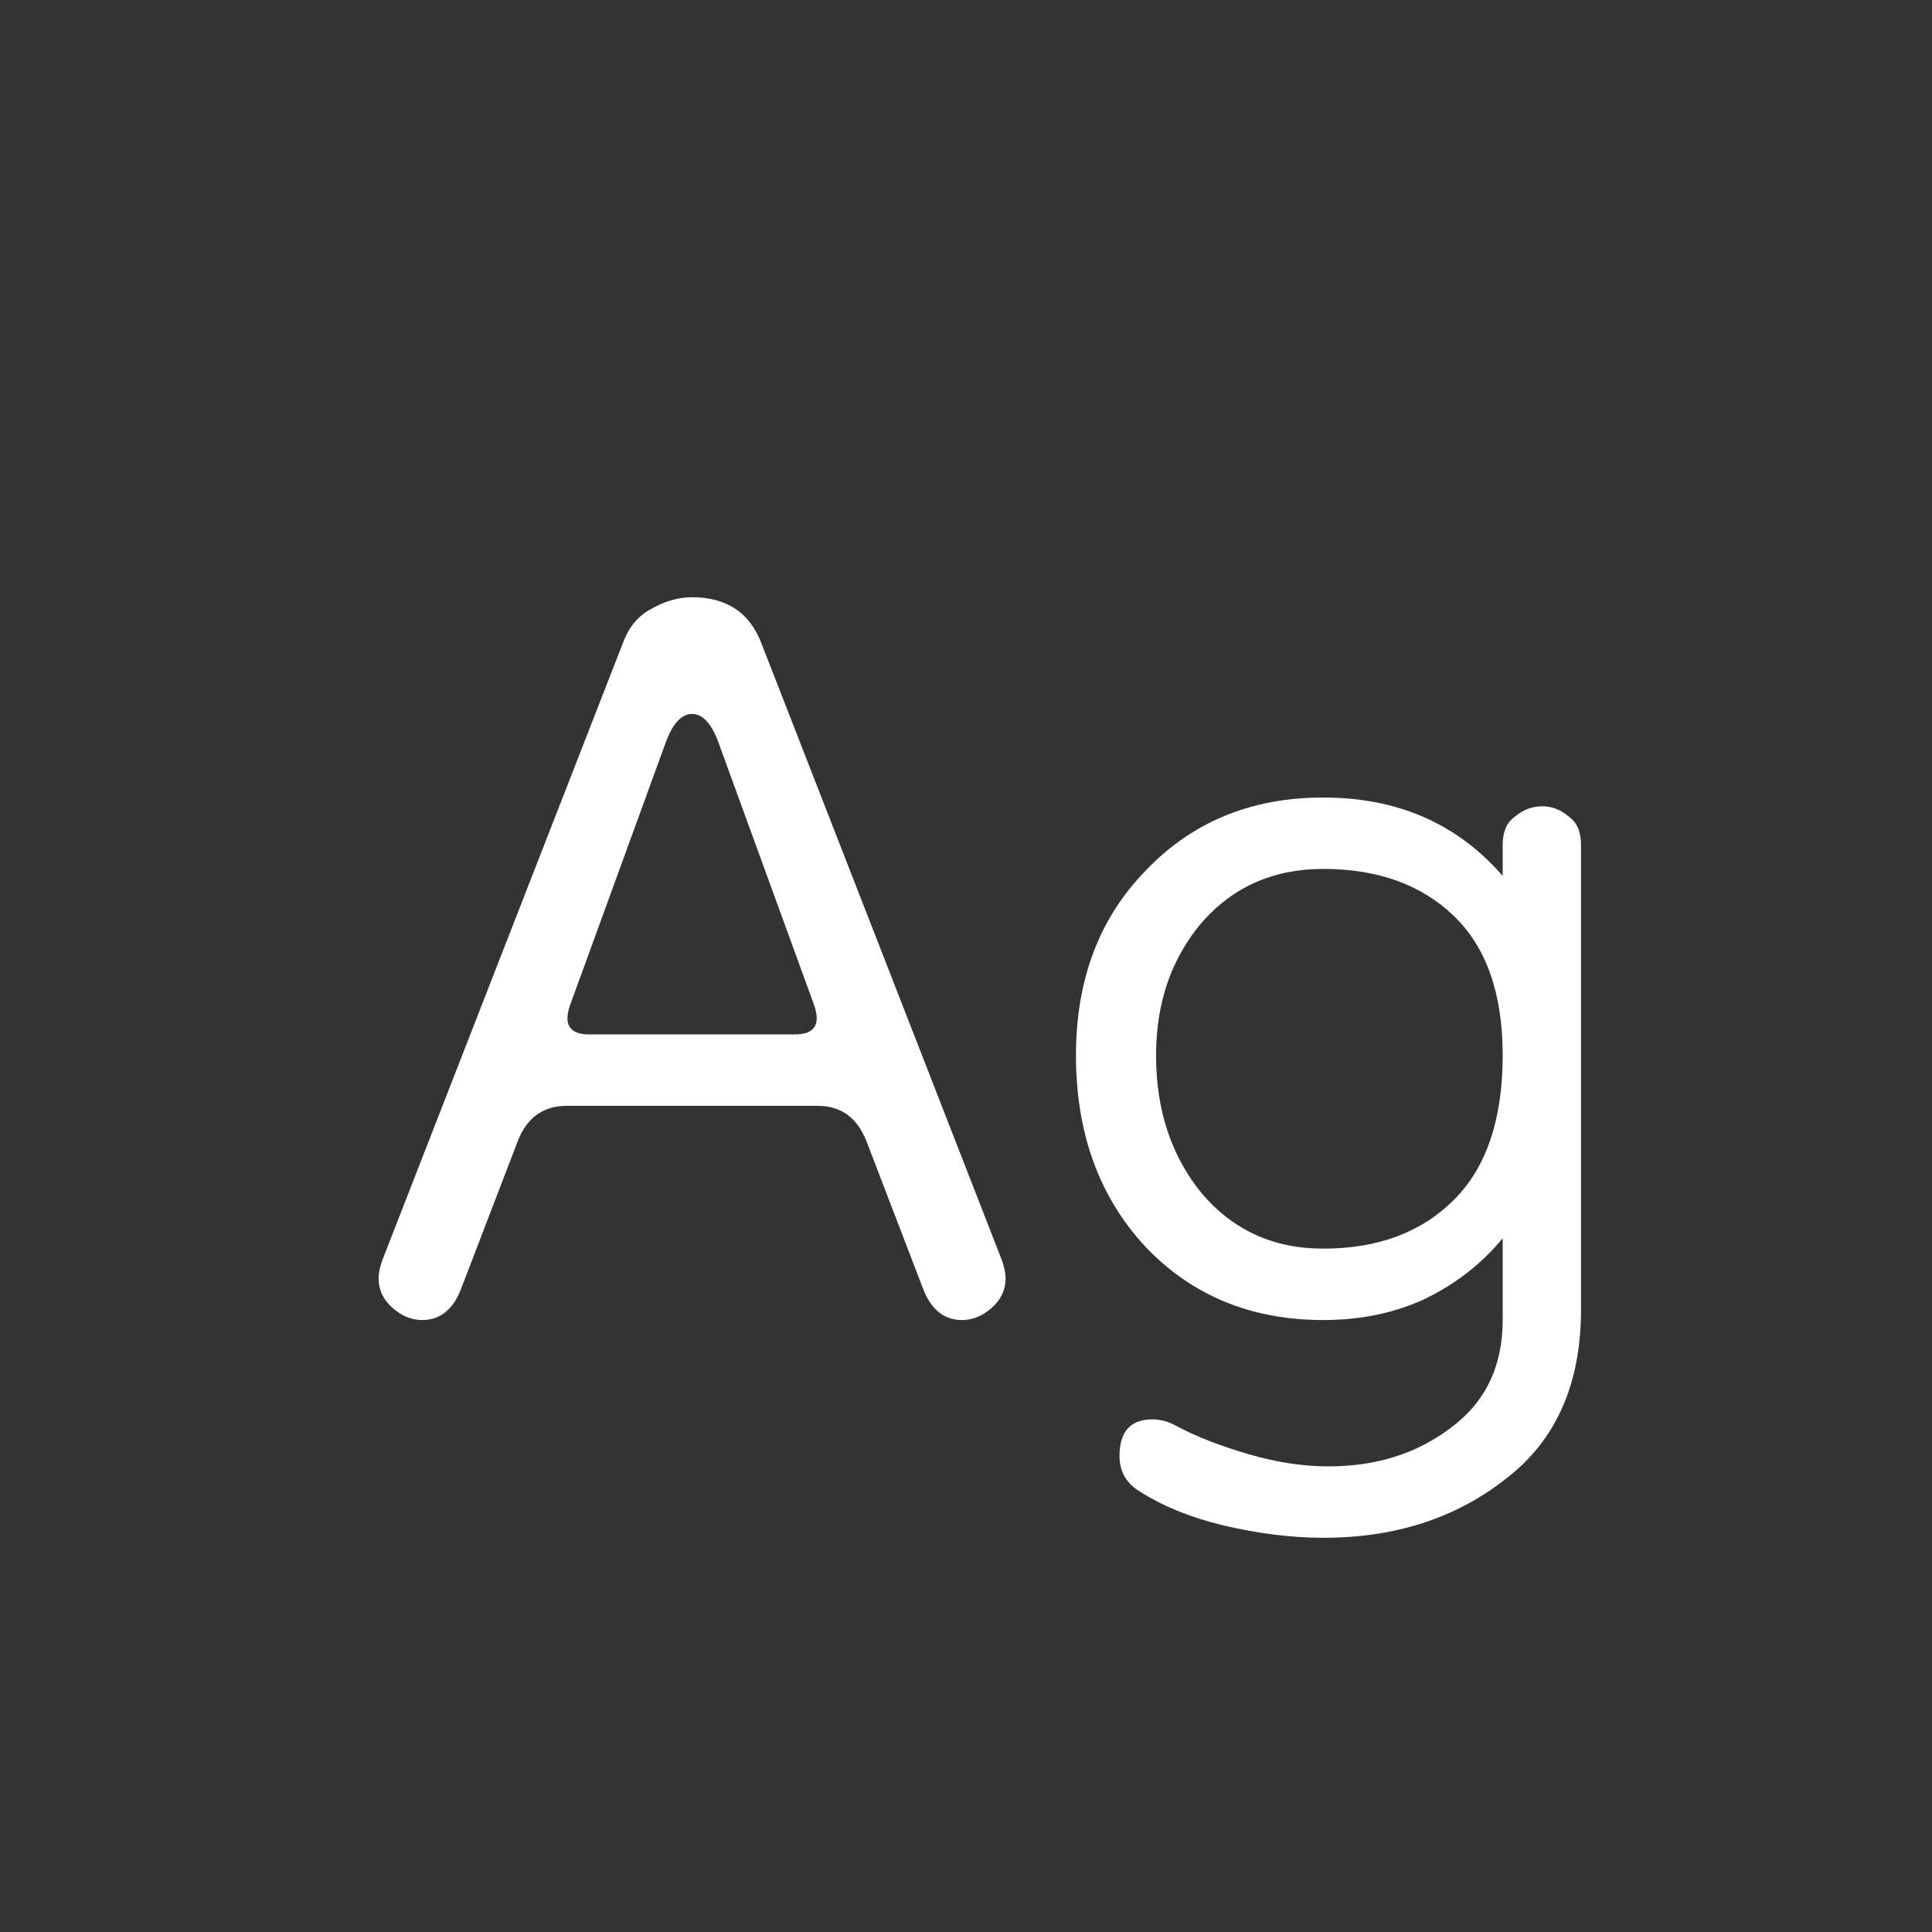 <svg width="24" height="24" viewBox="0 0 24 24" fill="none" xmlns="http://www.w3.org/2000/svg">
<rect x="0" y="0" width="24" height="24" fill="#333333" stroke="none"/>
<path d="M5.244 16.398C5.114 16.398 4.991 16.348 4.876 16.247C4.761 16.146 4.703 16.023 4.703 15.879C4.703 15.821 4.717 15.749 4.746 15.663L7.732 8.003C7.804 7.801 7.919 7.657 8.078 7.571C8.251 7.47 8.424 7.419 8.597 7.419C9.03 7.419 9.319 7.614 9.463 8.003L12.449 15.663C12.477 15.749 12.492 15.821 12.492 15.879C12.492 16.023 12.434 16.146 12.319 16.247C12.204 16.348 12.081 16.398 11.951 16.398C11.735 16.398 11.576 16.276 11.475 16.03L10.761 14.17C10.646 13.881 10.444 13.737 10.155 13.737H7.04C6.751 13.737 6.549 13.881 6.434 14.17L5.72 16.03C5.619 16.276 5.46 16.398 5.244 16.398ZM7.321 12.85H9.874C10.119 12.85 10.198 12.727 10.112 12.482L8.922 9.215C8.835 8.984 8.727 8.869 8.597 8.869C8.468 8.869 8.359 8.984 8.273 9.215L7.083 12.482C6.996 12.727 7.076 12.85 7.321 12.85ZM16.438 19.103C16.049 19.103 15.638 19.052 15.205 18.951C14.787 18.85 14.433 18.706 14.145 18.519C13.986 18.418 13.907 18.273 13.907 18.086C13.907 17.783 14.044 17.632 14.318 17.632C14.419 17.632 14.52 17.66 14.621 17.718C14.866 17.848 15.162 17.963 15.508 18.064C15.854 18.165 16.186 18.216 16.503 18.216C17.095 18.216 17.599 18.057 18.018 17.74C18.45 17.422 18.667 16.975 18.667 16.398V15.381C18.407 15.699 18.083 15.951 17.693 16.139C17.318 16.312 16.9 16.398 16.438 16.398C15.544 16.398 14.808 16.095 14.231 15.49C13.654 14.869 13.366 14.076 13.366 13.11C13.366 12.172 13.654 11.408 14.231 10.816C14.808 10.21 15.544 9.907 16.438 9.907C17.361 9.907 18.104 10.232 18.667 10.881V10.492C18.667 10.333 18.717 10.217 18.818 10.145C18.919 10.059 19.035 10.016 19.164 10.016C19.28 10.016 19.388 10.059 19.489 10.145C19.59 10.217 19.64 10.333 19.64 10.492V16.268C19.64 17.192 19.33 17.891 18.71 18.367C18.09 18.858 17.332 19.103 16.438 19.103ZM16.438 15.511C17.116 15.511 17.657 15.309 18.061 14.905C18.465 14.502 18.667 13.903 18.667 13.11C18.667 12.345 18.465 11.768 18.061 11.379C17.657 10.989 17.116 10.794 16.438 10.794C15.818 10.794 15.313 11.018 14.924 11.465C14.549 11.912 14.361 12.46 14.361 13.11C14.361 13.787 14.549 14.357 14.924 14.819C15.313 15.28 15.818 15.511 16.438 15.511Z" fill="white"/>
</svg>
